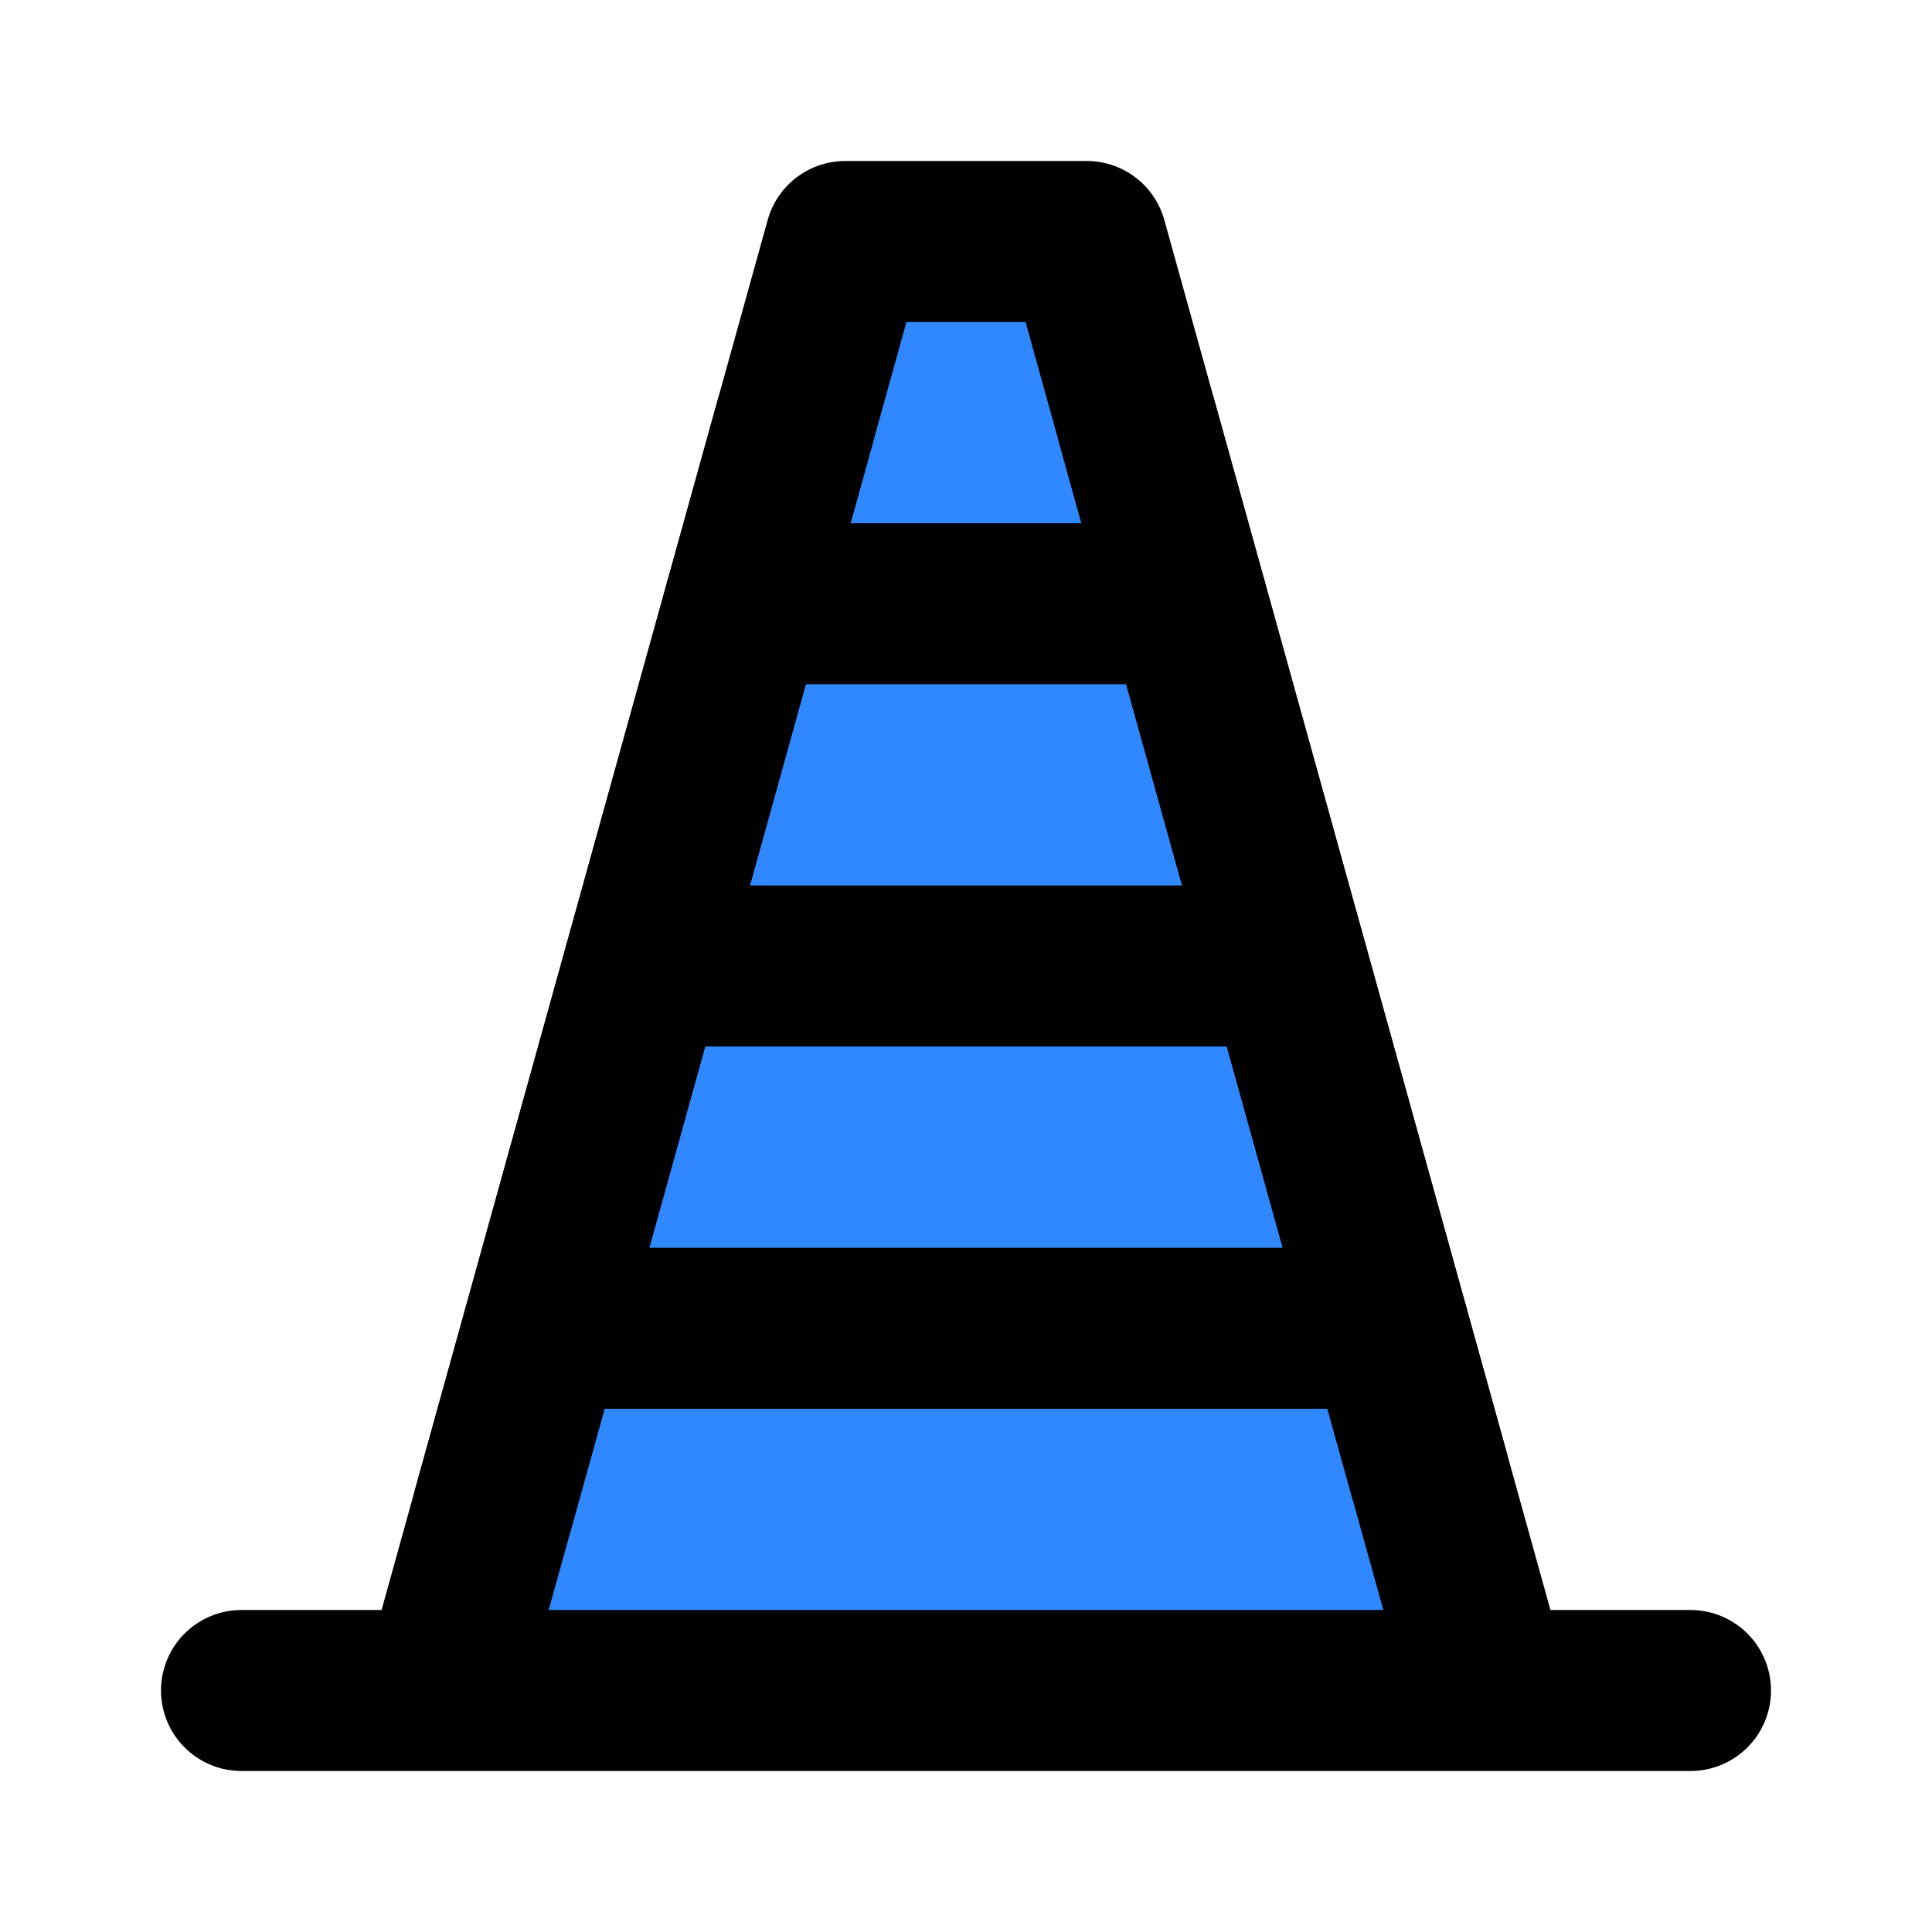 <?xml version="1.0" encoding="UTF-8"?><svg width="24" height="24" viewBox="0 0 48 48" fill="none" xmlns="http://www.w3.org/2000/svg"><path d="M27 6H21L19.75 10.5L18.5 15L16 24L13.5 33L12.25 37.5L11 42H37L35.5 36.6L32 24L29.5 15L28.25 10.5L27 6Z" fill="#2F88FF"/><path d="M37 42L35.5 36.6L32 24L29.5 15L28.25 10.5L27 6H21L19.75 10.5L18.5 15L16 24L13.5 33L12.25 37.5L11 42M37 42H11H37ZM37 42H6H11H37ZM37 42H42H37Z" stroke="currentColor" stroke-width="4" stroke-linecap="round" stroke-linejoin="round"/><path d="M13.5 33H34.5" stroke="currentColor" stroke-width="4" stroke-linecap="round" stroke-linejoin="round"/><path d="M32 24H16" stroke="currentColor" stroke-width="4" stroke-linecap="round" stroke-linejoin="round"/><path d="M29.5 15H18.5" stroke="currentColor" stroke-width="4" stroke-linecap="round" stroke-linejoin="round"/><path d="M28.25 10.5L35.5 36.6" stroke="currentColor" stroke-width="4" stroke-linecap="round" stroke-linejoin="round"/><path d="M12.25 37.5L19.75 10.5" stroke="currentColor" stroke-width="4" stroke-linecap="round" stroke-linejoin="round"/></svg>